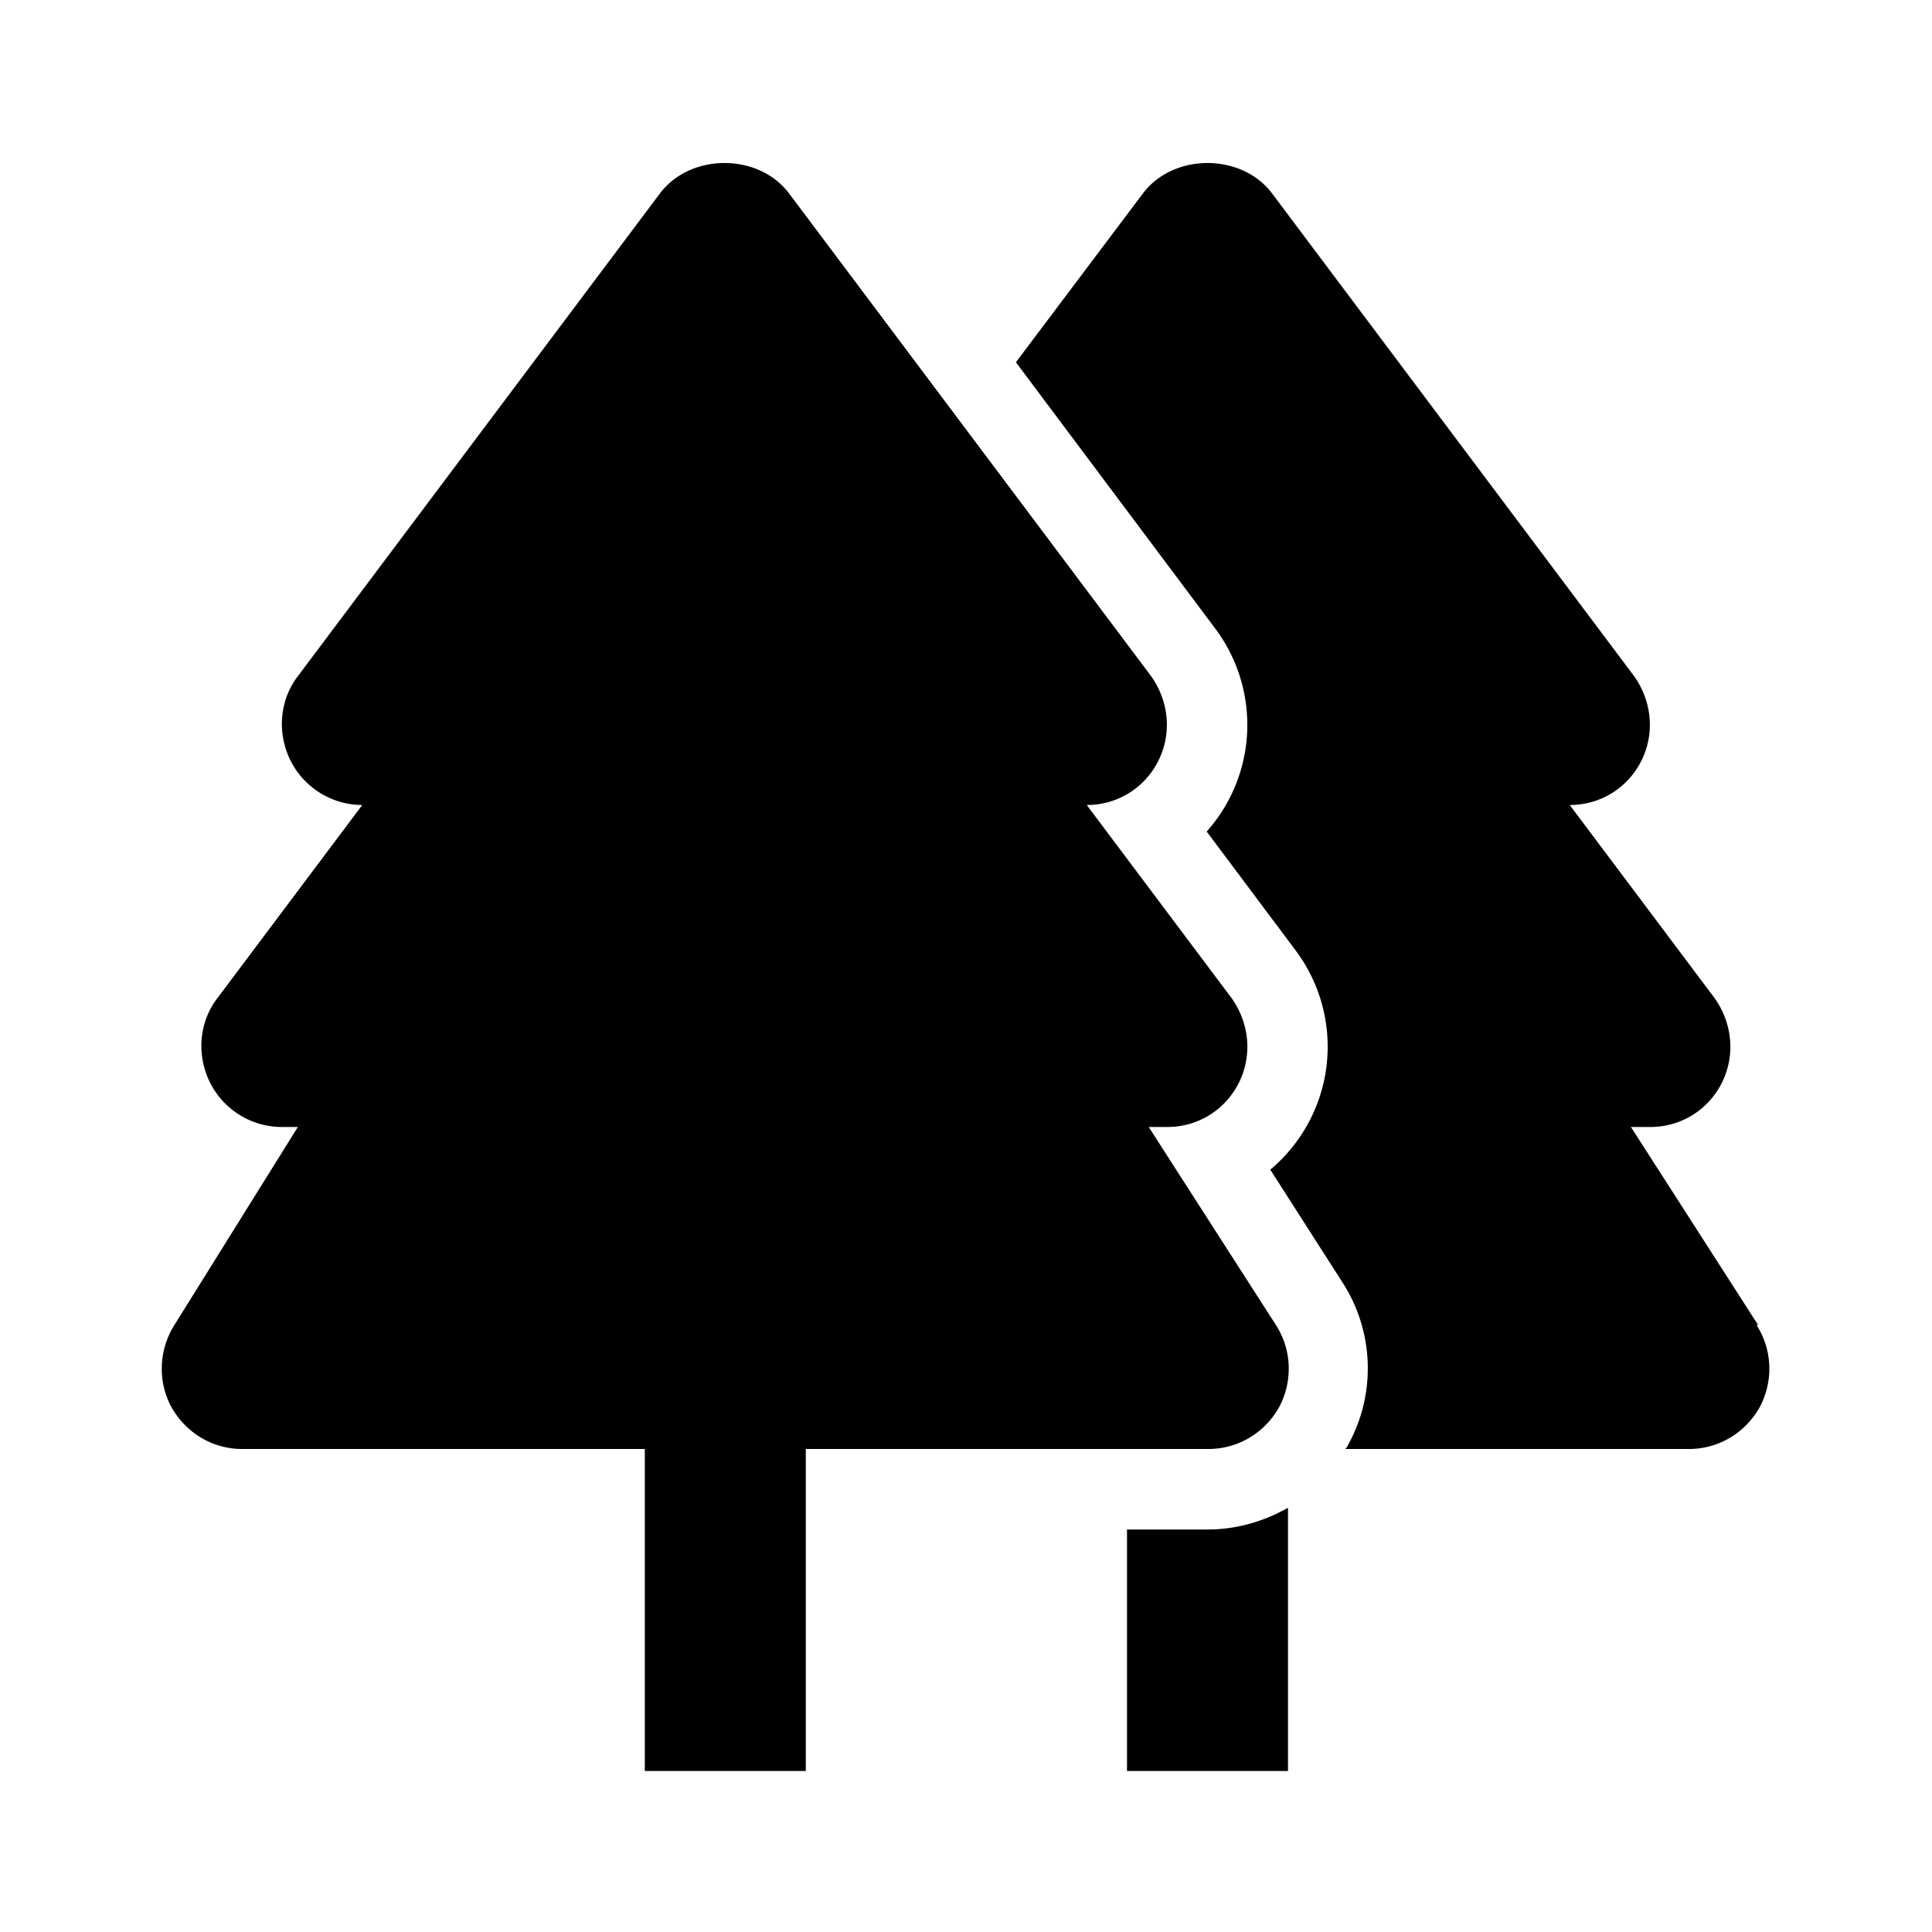 <svg xmlns="http://www.w3.org/2000/svg" width="24" height="24"><!--Boxicons v3.0 https://boxicons.com | License  https://docs.boxicons.com/free--><path d="M14.26 14h.24c.38 0 .72-.21.89-.55s.13-.74-.09-1.05L13.5 10c.38 0 .72-.21.89-.55s.13-.74-.09-1.05l-4.5-6c-.38-.5-1.22-.5-1.6 0l-4.5 6c-.23.3-.26.71-.09 1.05a1 1 0 0 0 .89.55l-1.8 2.4c-.23.3-.26.71-.09 1.05a1 1 0 0 0 .89.55h.2l-1.54 2.47c-.19.31-.2.7-.03 1.01.18.32.51.52.88.52h5v4h2v-4h5c.37 0 .7-.2.88-.52.17-.32.16-.71-.04-1.02L14.27 14Z"/><path d="M15 19h-1v3h2v-3.27c-.3.17-.64.27-1 .27M21.84 16.46 20.26 14h.24c.38 0 .72-.21.89-.55s.13-.74-.09-1.05L19.5 10c.38 0 .72-.21.89-.55s.13-.74-.09-1.05l-4.5-6c-.38-.5-1.22-.5-1.6 0l-1.58 2.1 2.47 3.3a1.994 1.994 0 0 1-.1 2.53l1.1 1.47a1.994 1.994 0 0 1-.31 2.73l.89 1.39c.4.61.43 1.4.07 2.04 0 .01-.02.03-.03.04h4.27c.37 0 .7-.2.88-.52.17-.32.16-.71-.04-1.02Z"/></svg>